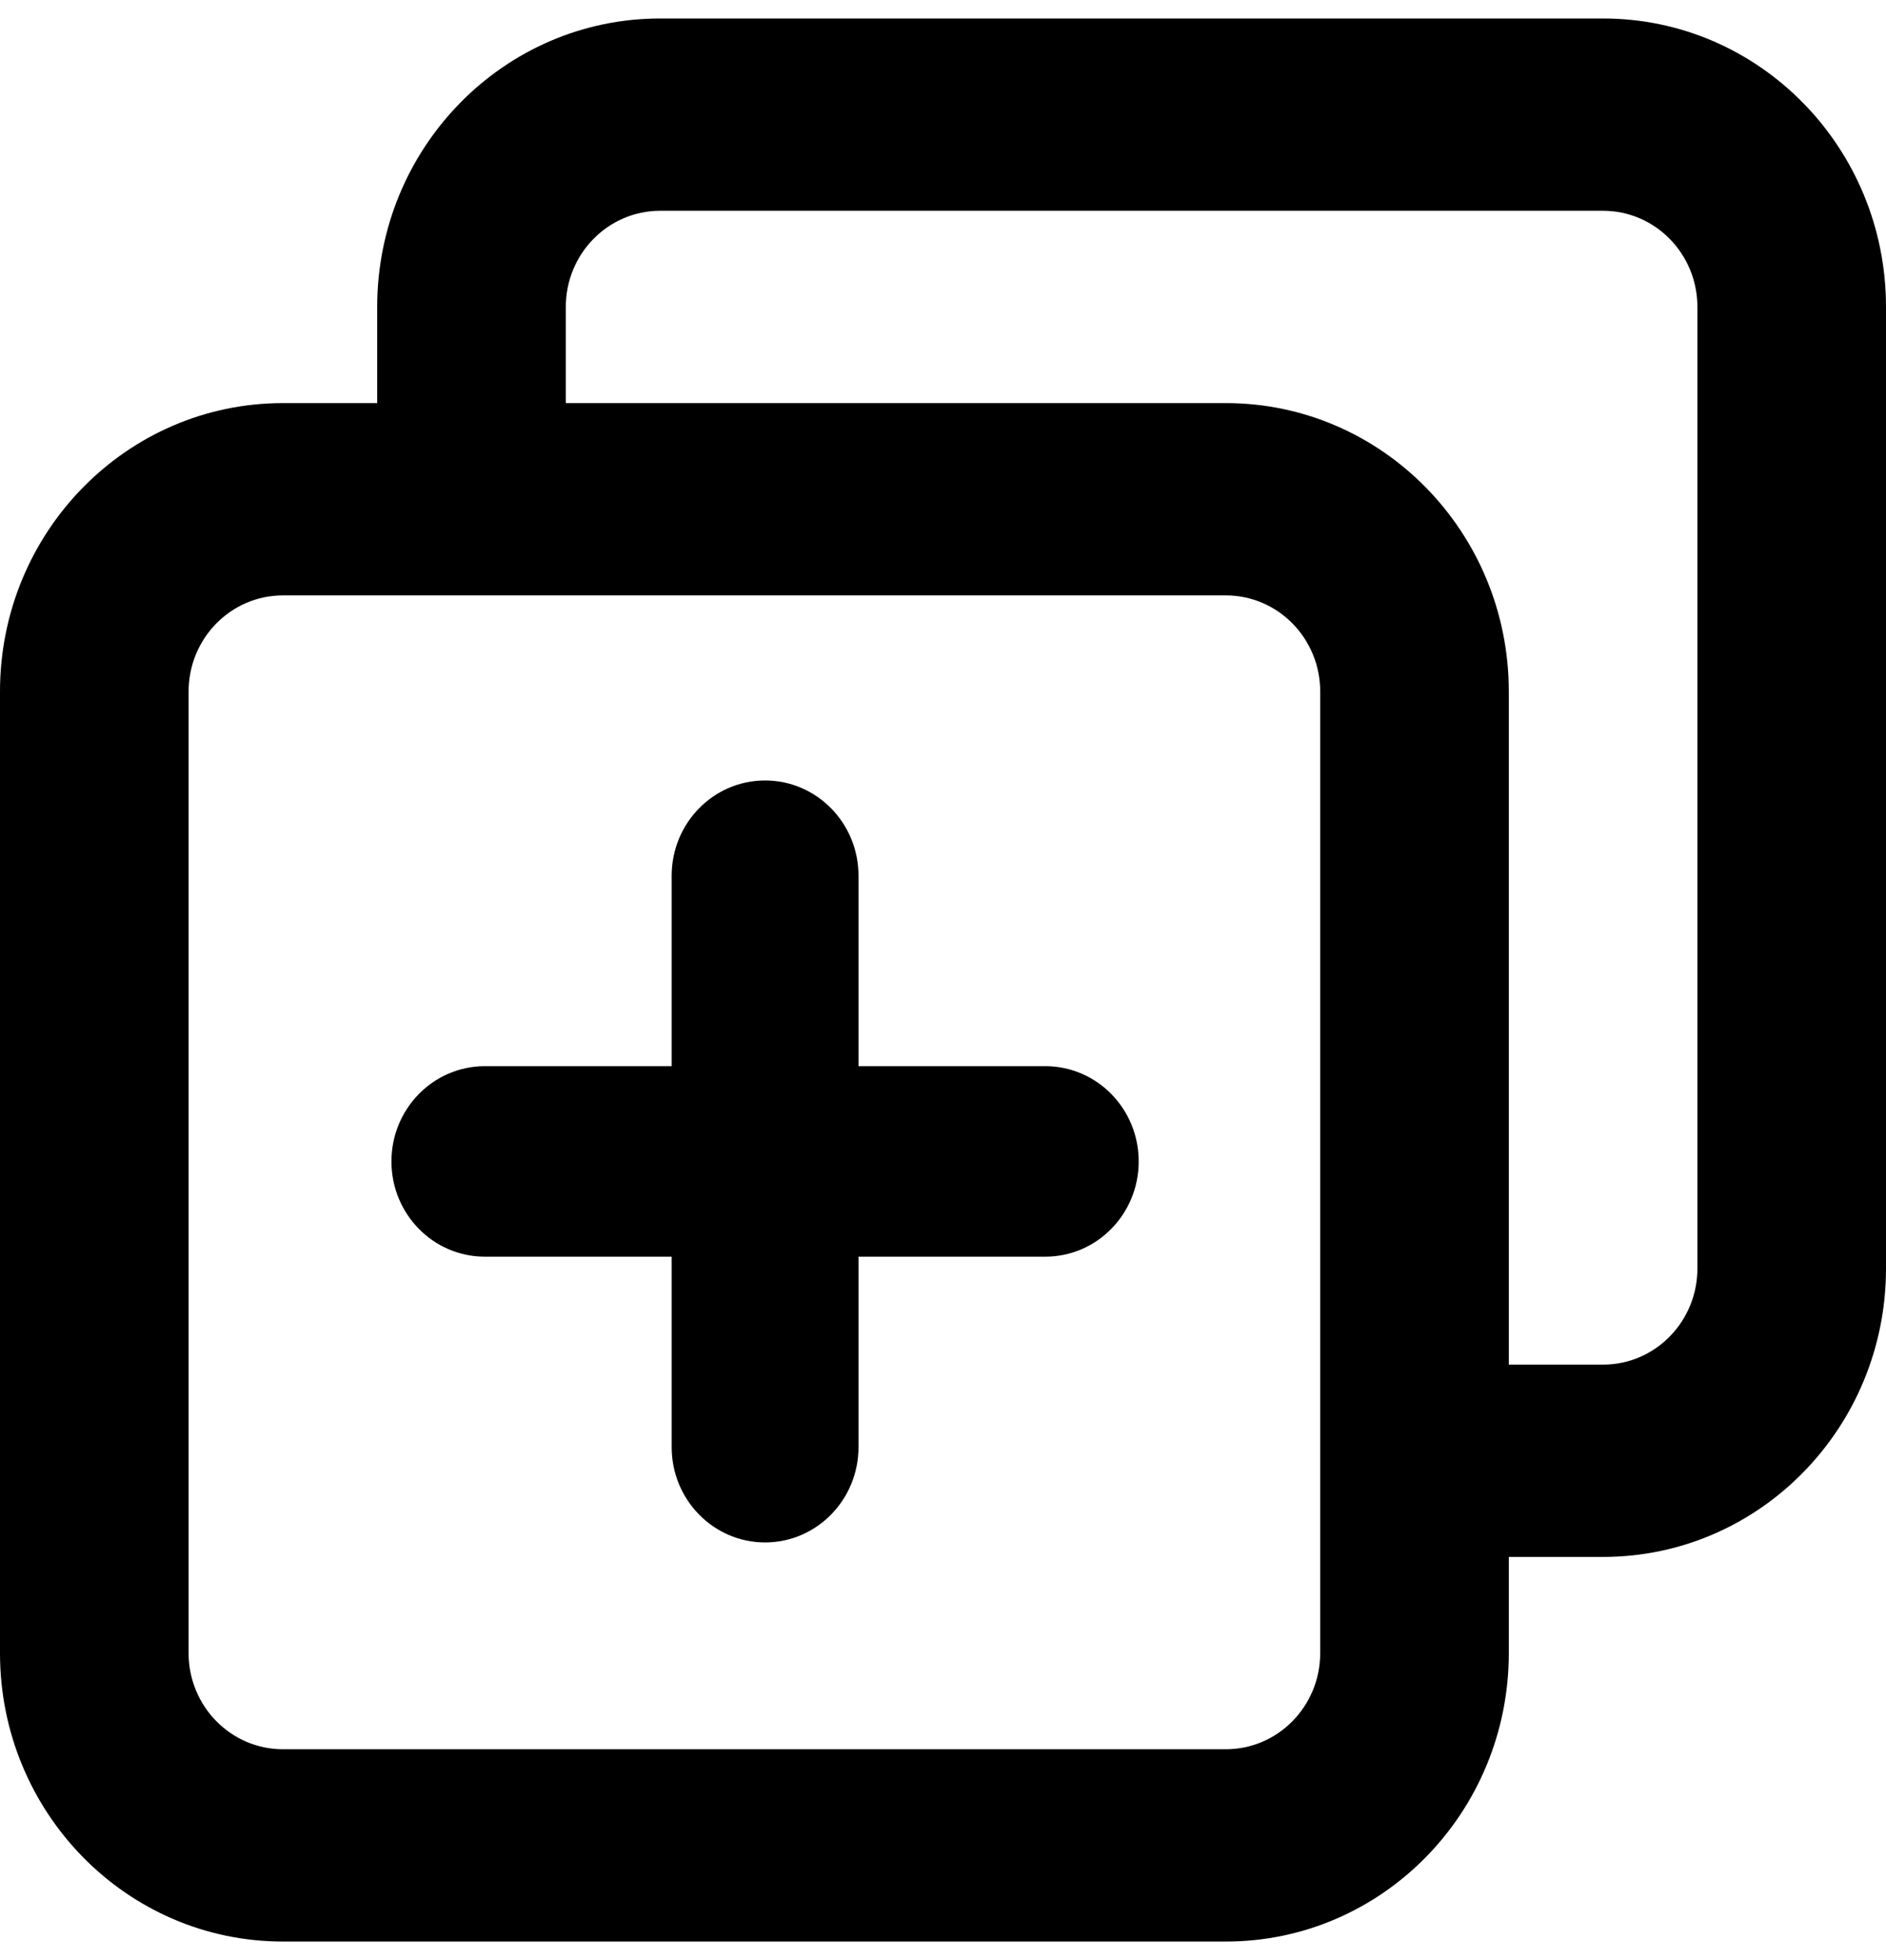 <svg width="51" height="53" viewBox="0 0 51 53" fill="black" xmlns="http://www.w3.org/2000/svg">
<g id="icon/create">
<g id="Group 150">
<path id="Vector" d="M30.792 31.406C30.792 32.828 29.662 33.981 28.267 33.981H23.215V39.132C23.215 40.554 22.084 41.708 20.689 41.708C19.294 41.708 18.163 40.554 18.163 39.132V33.981H13.111C11.716 33.981 10.585 32.828 10.585 31.406C10.585 29.983 11.716 28.83 13.111 28.83H18.163V23.679C18.163 22.257 19.294 21.104 20.689 21.104C22.084 21.104 23.215 22.257 23.215 23.679V28.83H28.267C29.662 28.83 30.792 29.983 30.792 31.406Z" fill="black"/>
<path id="Vector_2" fill-rule="evenodd" clip-rule="evenodd" d="M10.2 10.9H7.65C3.425 10.9 0 14.392 0 18.7V44.7C0 49.008 3.425 52.5 7.65 52.5H33.15C37.375 52.5 40.8 49.008 40.8 44.7V42.1H43.35C47.575 42.1 51 38.608 51 34.3V8.3C51 3.992 47.575 0.5 43.35 0.5H17.85C13.625 0.5 10.2 3.992 10.2 8.3V10.9ZM15.3 10.9H33.15C37.375 10.9 40.8 14.392 40.8 18.7V36.9H43.35C44.758 36.9 45.9 35.736 45.9 34.3V8.3C45.9 6.864 44.758 5.7 43.35 5.7H17.85C16.442 5.7 15.3 6.864 15.3 8.3V10.9ZM5.1 44.7C5.1 46.136 6.242 47.3 7.65 47.3H33.15C34.558 47.3 35.7 46.136 35.7 44.7V18.7C35.7 17.264 34.558 16.1 33.15 16.1H7.65C6.242 16.1 5.1 17.264 5.1 18.7V44.7Z" fill="black"/>
</g>
</g>
</svg>
